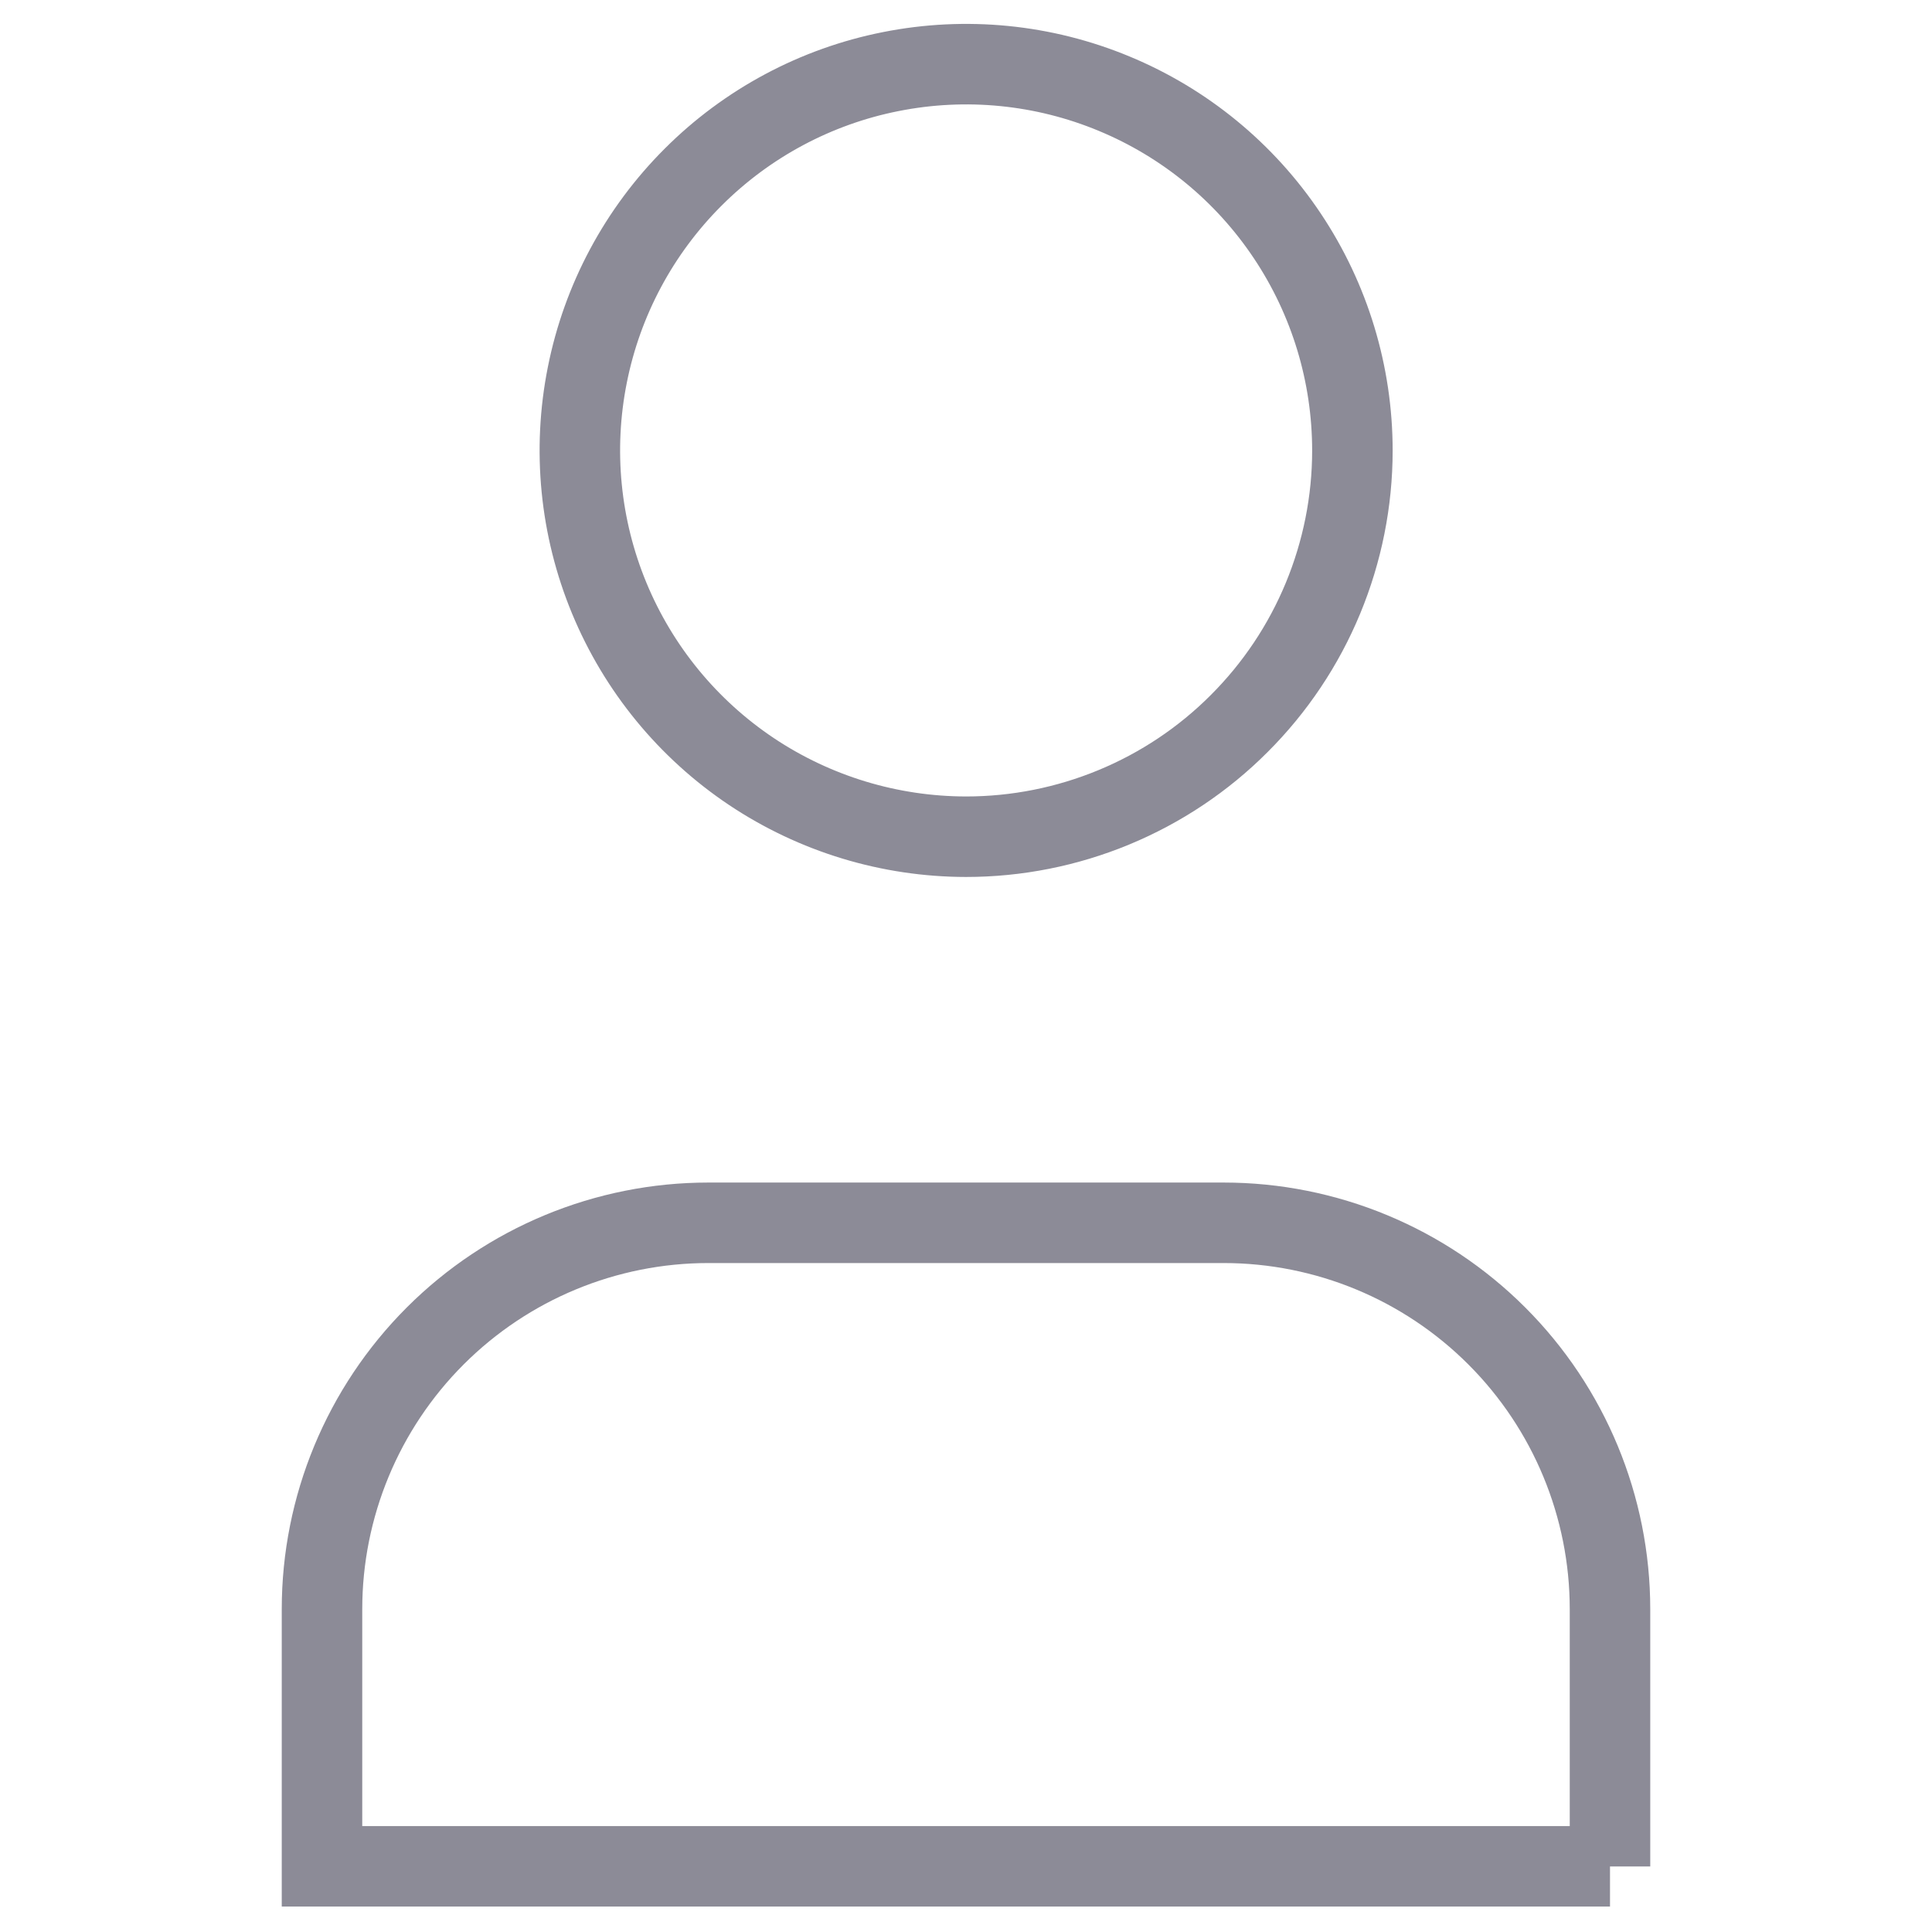 <svg width="24" height="24" viewBox="0 0 24 24" fill="none" xmlns="http://www.w3.org/2000/svg">
<path d="M16.8 5.597C16.8 6.227 16.675 6.851 16.434 7.433C16.193 8.015 15.839 8.544 15.393 8.989C14.948 9.435 14.419 9.788 13.836 10.029C13.254 10.27 12.63 10.394 12 10.394C11.051 10.393 10.123 10.111 9.334 9.584C8.545 9.056 7.931 8.307 7.568 7.43C7.205 6.553 7.11 5.588 7.296 4.657C7.481 3.727 7.938 2.872 8.61 2.201C9.281 1.53 10.136 1.073 11.067 0.889C11.998 0.704 12.963 0.799 13.839 1.163C14.716 1.526 15.465 2.141 15.992 2.931C16.519 3.72 16.8 4.648 16.8 5.597V5.597Z" stroke="#8C8B97" stroke-linecap="square"/>
<path d="M20 23.184H4V19.99C4 18.717 4.506 17.496 5.406 16.596C6.306 15.696 7.527 15.19 8.8 15.19H15.2C16.473 15.19 17.694 15.696 18.594 16.596C19.494 17.496 20 18.717 20 19.99V23.186V23.184Z" stroke="#8C8B97" stroke-linecap="square"/>
</svg>
